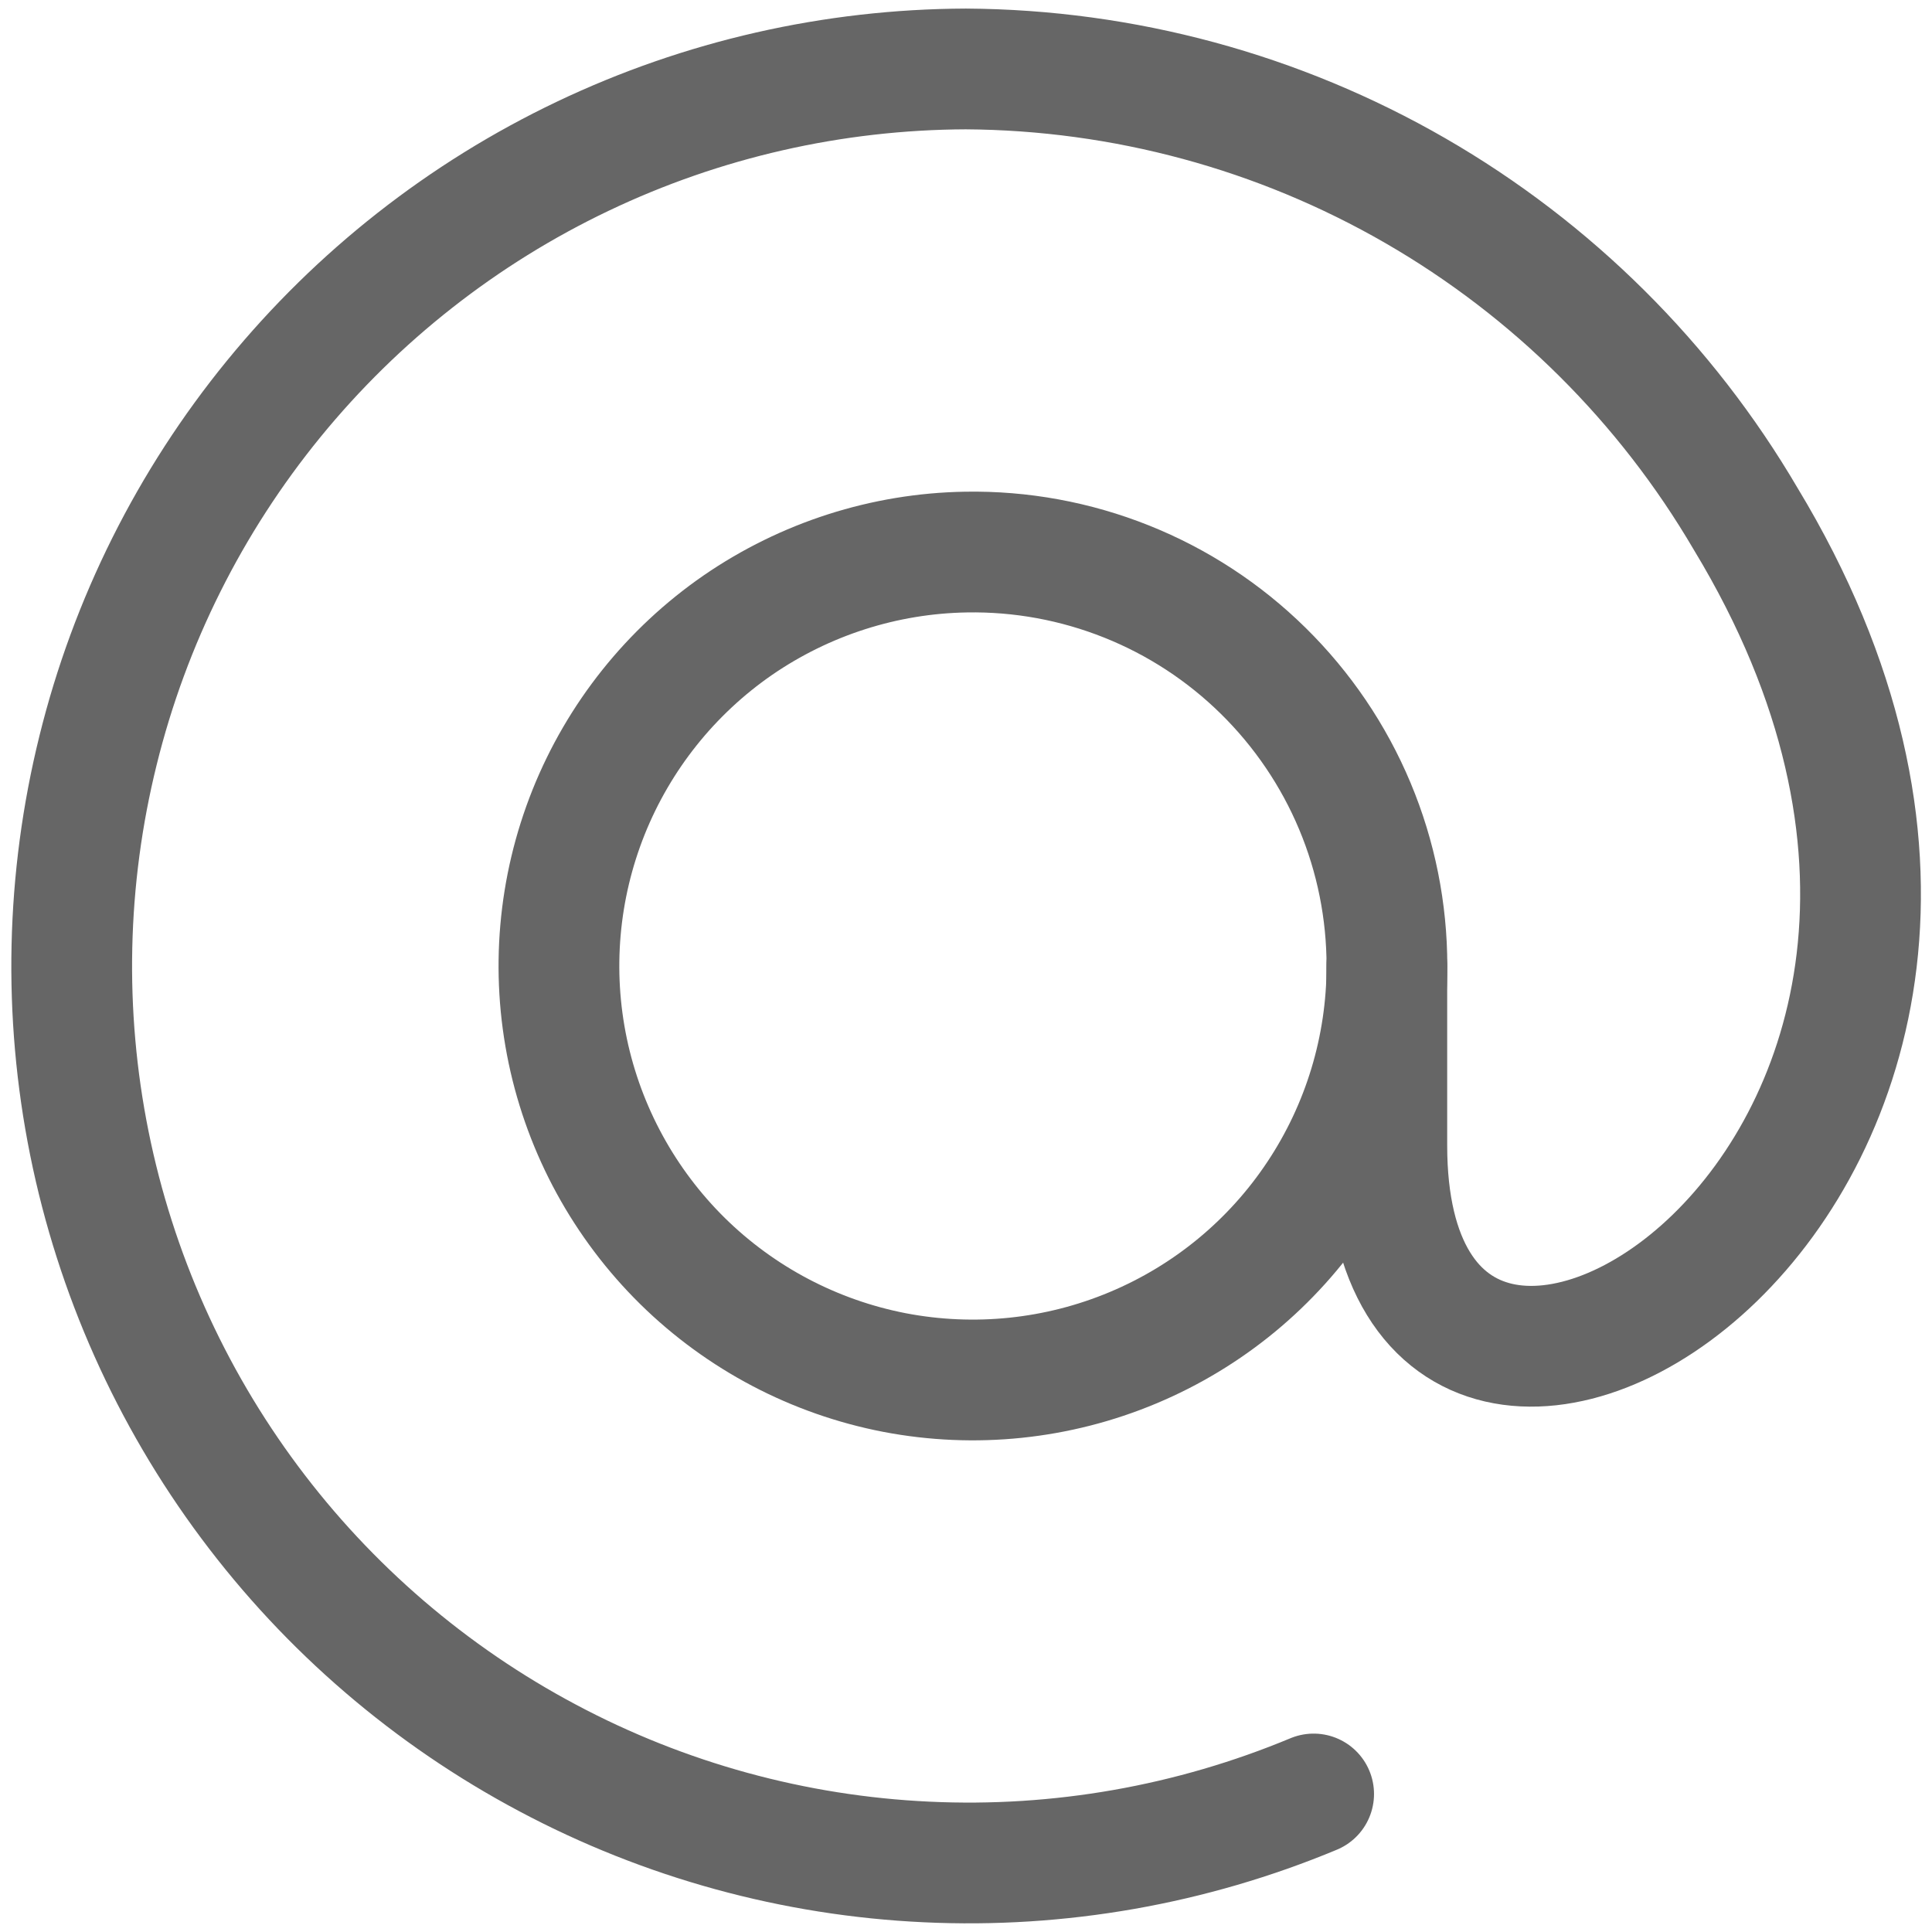 <svg width="16" height="16" viewBox="0 0 16 16" fill="none" xmlns="http://www.w3.org/2000/svg">
<g clip-path="url(#clip0_1516_9463)">
<path d="M11.486 8C11.486 8.676 11.286 9.337 10.912 9.899C10.538 10.462 10.006 10.901 9.382 11.162C8.759 11.423 8.073 11.494 7.409 11.367C6.746 11.239 6.135 10.918 5.653 10.444C5.172 9.97 4.841 9.365 4.702 8.704C4.563 8.042 4.623 7.355 4.874 6.727C5.125 6.1 5.555 5.561 6.111 5.177C6.668 4.794 7.325 4.583 8 4.572C8.455 4.564 8.907 4.647 9.33 4.816C9.753 4.985 10.137 5.236 10.462 5.556C10.786 5.875 11.044 6.255 11.22 6.675C11.396 7.095 11.486 7.545 11.486 8V8Z" stroke="#666666" stroke-linecap="round" stroke-linejoin="round"/>
<path d="M11.485 8V9.486C11.485 13.474 17.736 9.714 14.457 4.297C13.796 3.169 12.853 2.232 11.721 1.579C10.589 0.926 9.306 0.579 7.999 0.571C6.901 0.575 5.818 0.821 4.826 1.294C3.835 1.766 2.961 2.453 2.267 3.303C1.572 4.154 1.075 5.148 0.812 6.214C0.548 7.28 0.523 8.391 0.74 9.468C0.957 10.544 1.41 11.559 2.067 12.44C2.723 13.32 3.566 14.044 4.536 14.559C5.505 15.075 6.577 15.369 7.674 15.42C8.771 15.472 9.866 15.279 10.879 14.857" stroke="#666666" stroke-linecap="round" stroke-linejoin="round"/>
</g>
<defs>
<clipPath id="clip0_1516_9463">
<rect width="16" height="16" fill="white"/>
</clipPath>
</defs>
</svg>
